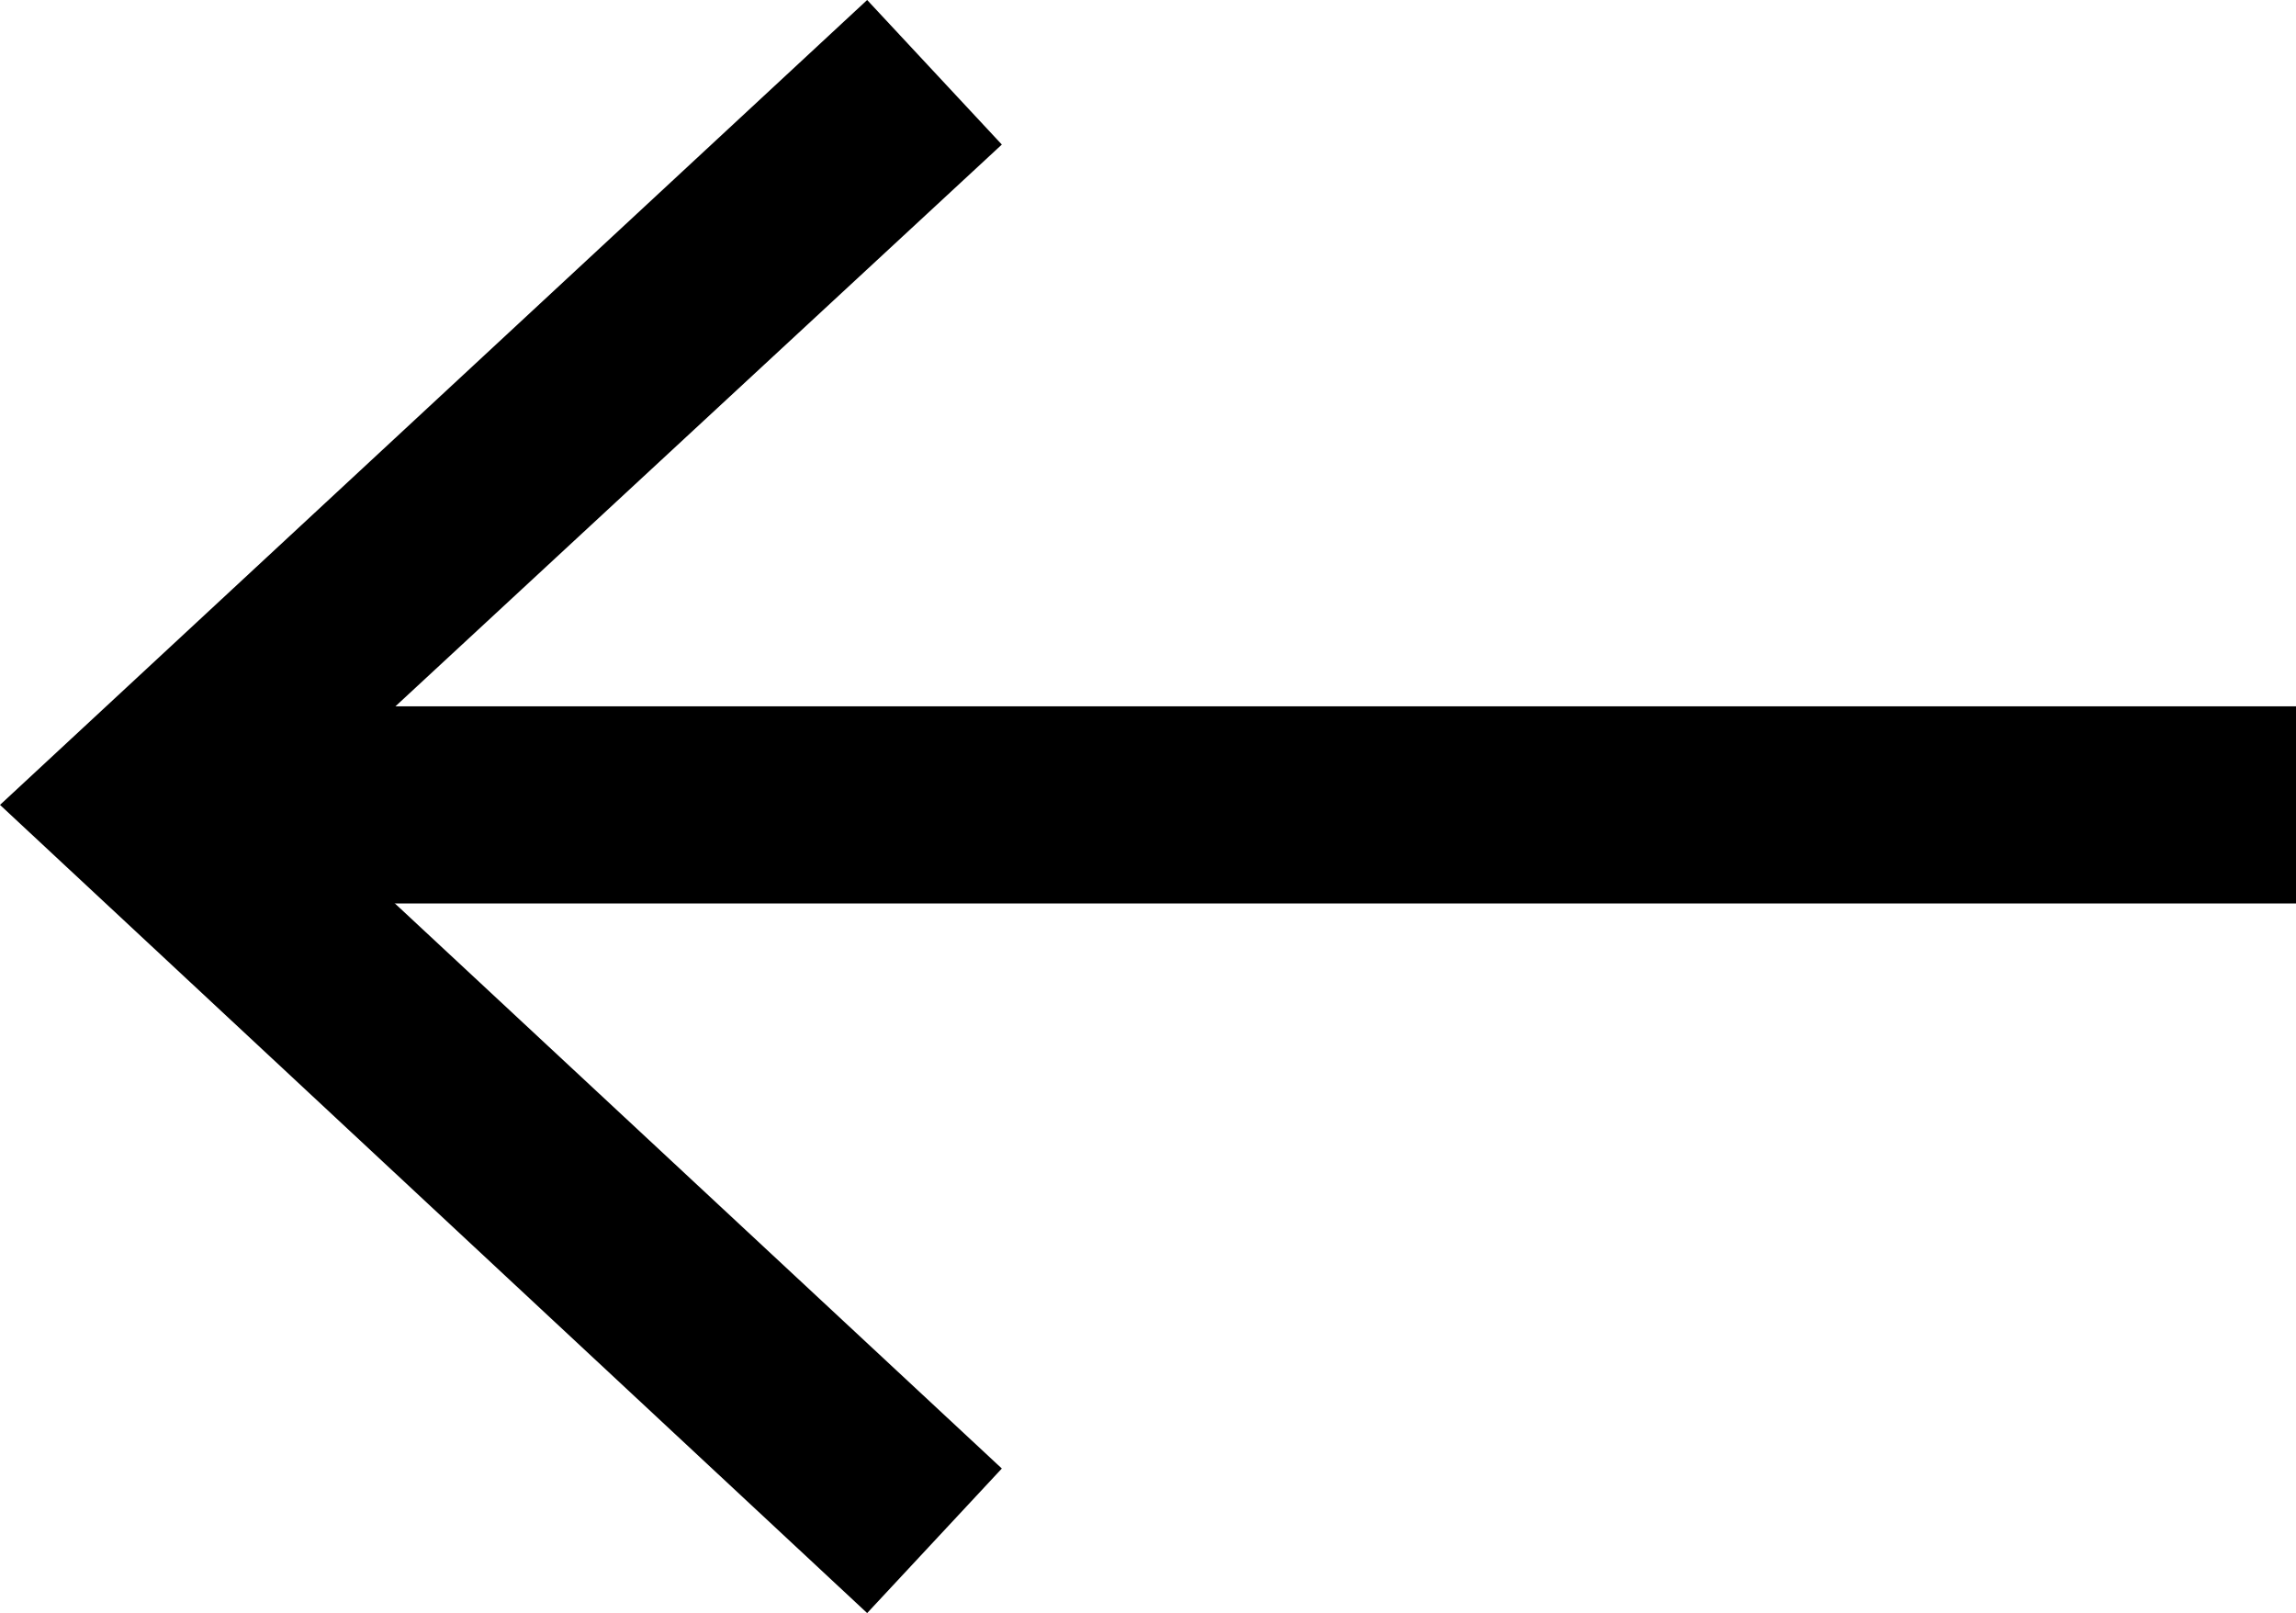 <?xml version="1.0" encoding="utf-8"?>
<!-- Generator: Adobe Illustrator 19.0.1, SVG Export Plug-In . SVG Version: 6.00 Build 0)  -->
<svg version="1.1" id="Layer_1" xmlns="http://www.w3.org/2000/svg" xmlns:xlink="http://www.w3.org/1999/xlink" x="0px" y="0px"
	 viewBox="0 0 69.9 49.1" enable-background="new 0 0 69.9 49.1" xml:space="preserve">
<g>
	<g>
		<line fill="none" stroke="#000000" stroke-width="6" stroke-miterlimit="10" x1="69.9" y1="24.5" x2="6.5" y2="24.5"/>
		<g>
			<polygon points="26.4,0 30.5,4.4 8.8,24.5 30.5,44.7 26.4,49.1 0,24.5 			"/>
		</g>
	</g>
</g>
</svg>
